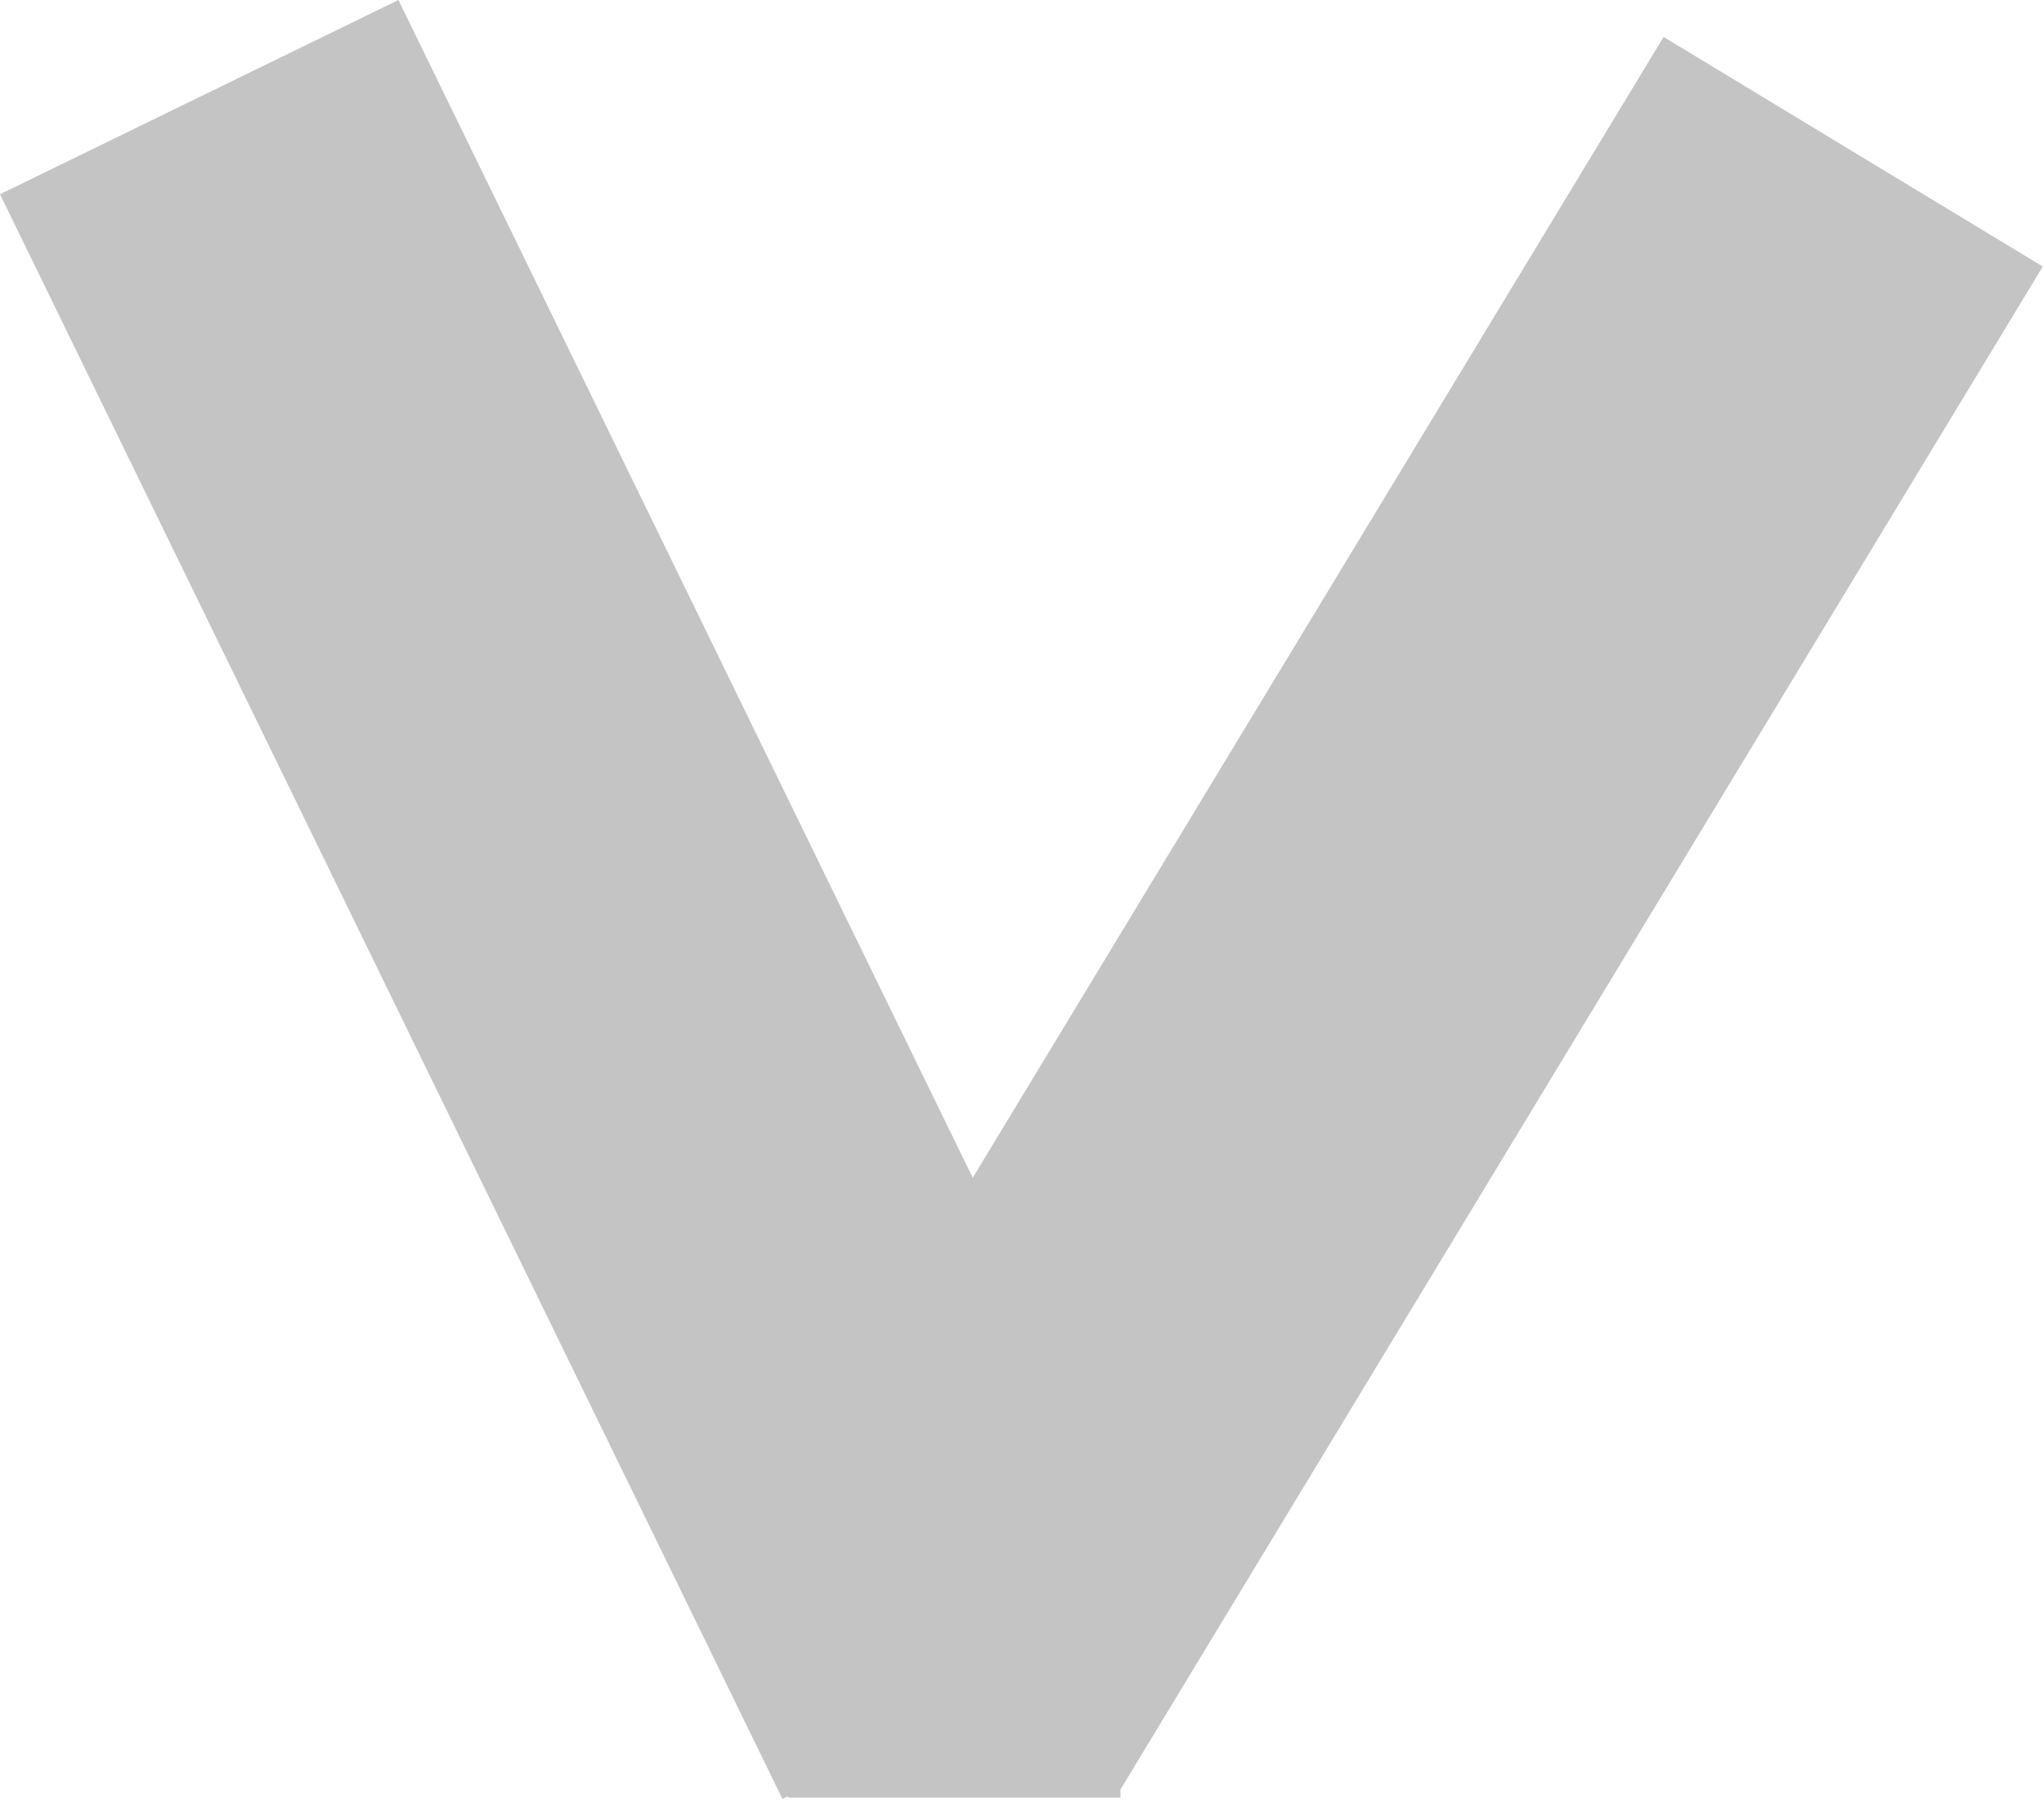 <svg width="166" height="147" viewBox="0 0 166 147" fill="none" xmlns="http://www.w3.org/2000/svg">
<rect y="15.777" width="36" height="145" transform="rotate(-25.992 0 15.777)" fill="#C4C4C4"/>
<rect x="135.107" y="3" width="36" height="145" transform="rotate(31.197 135.107 3)" fill="#C4C4C4"/>
<rect x="64" y="115" width="27" height="31" fill="#C4C4C4"/>
</svg>
